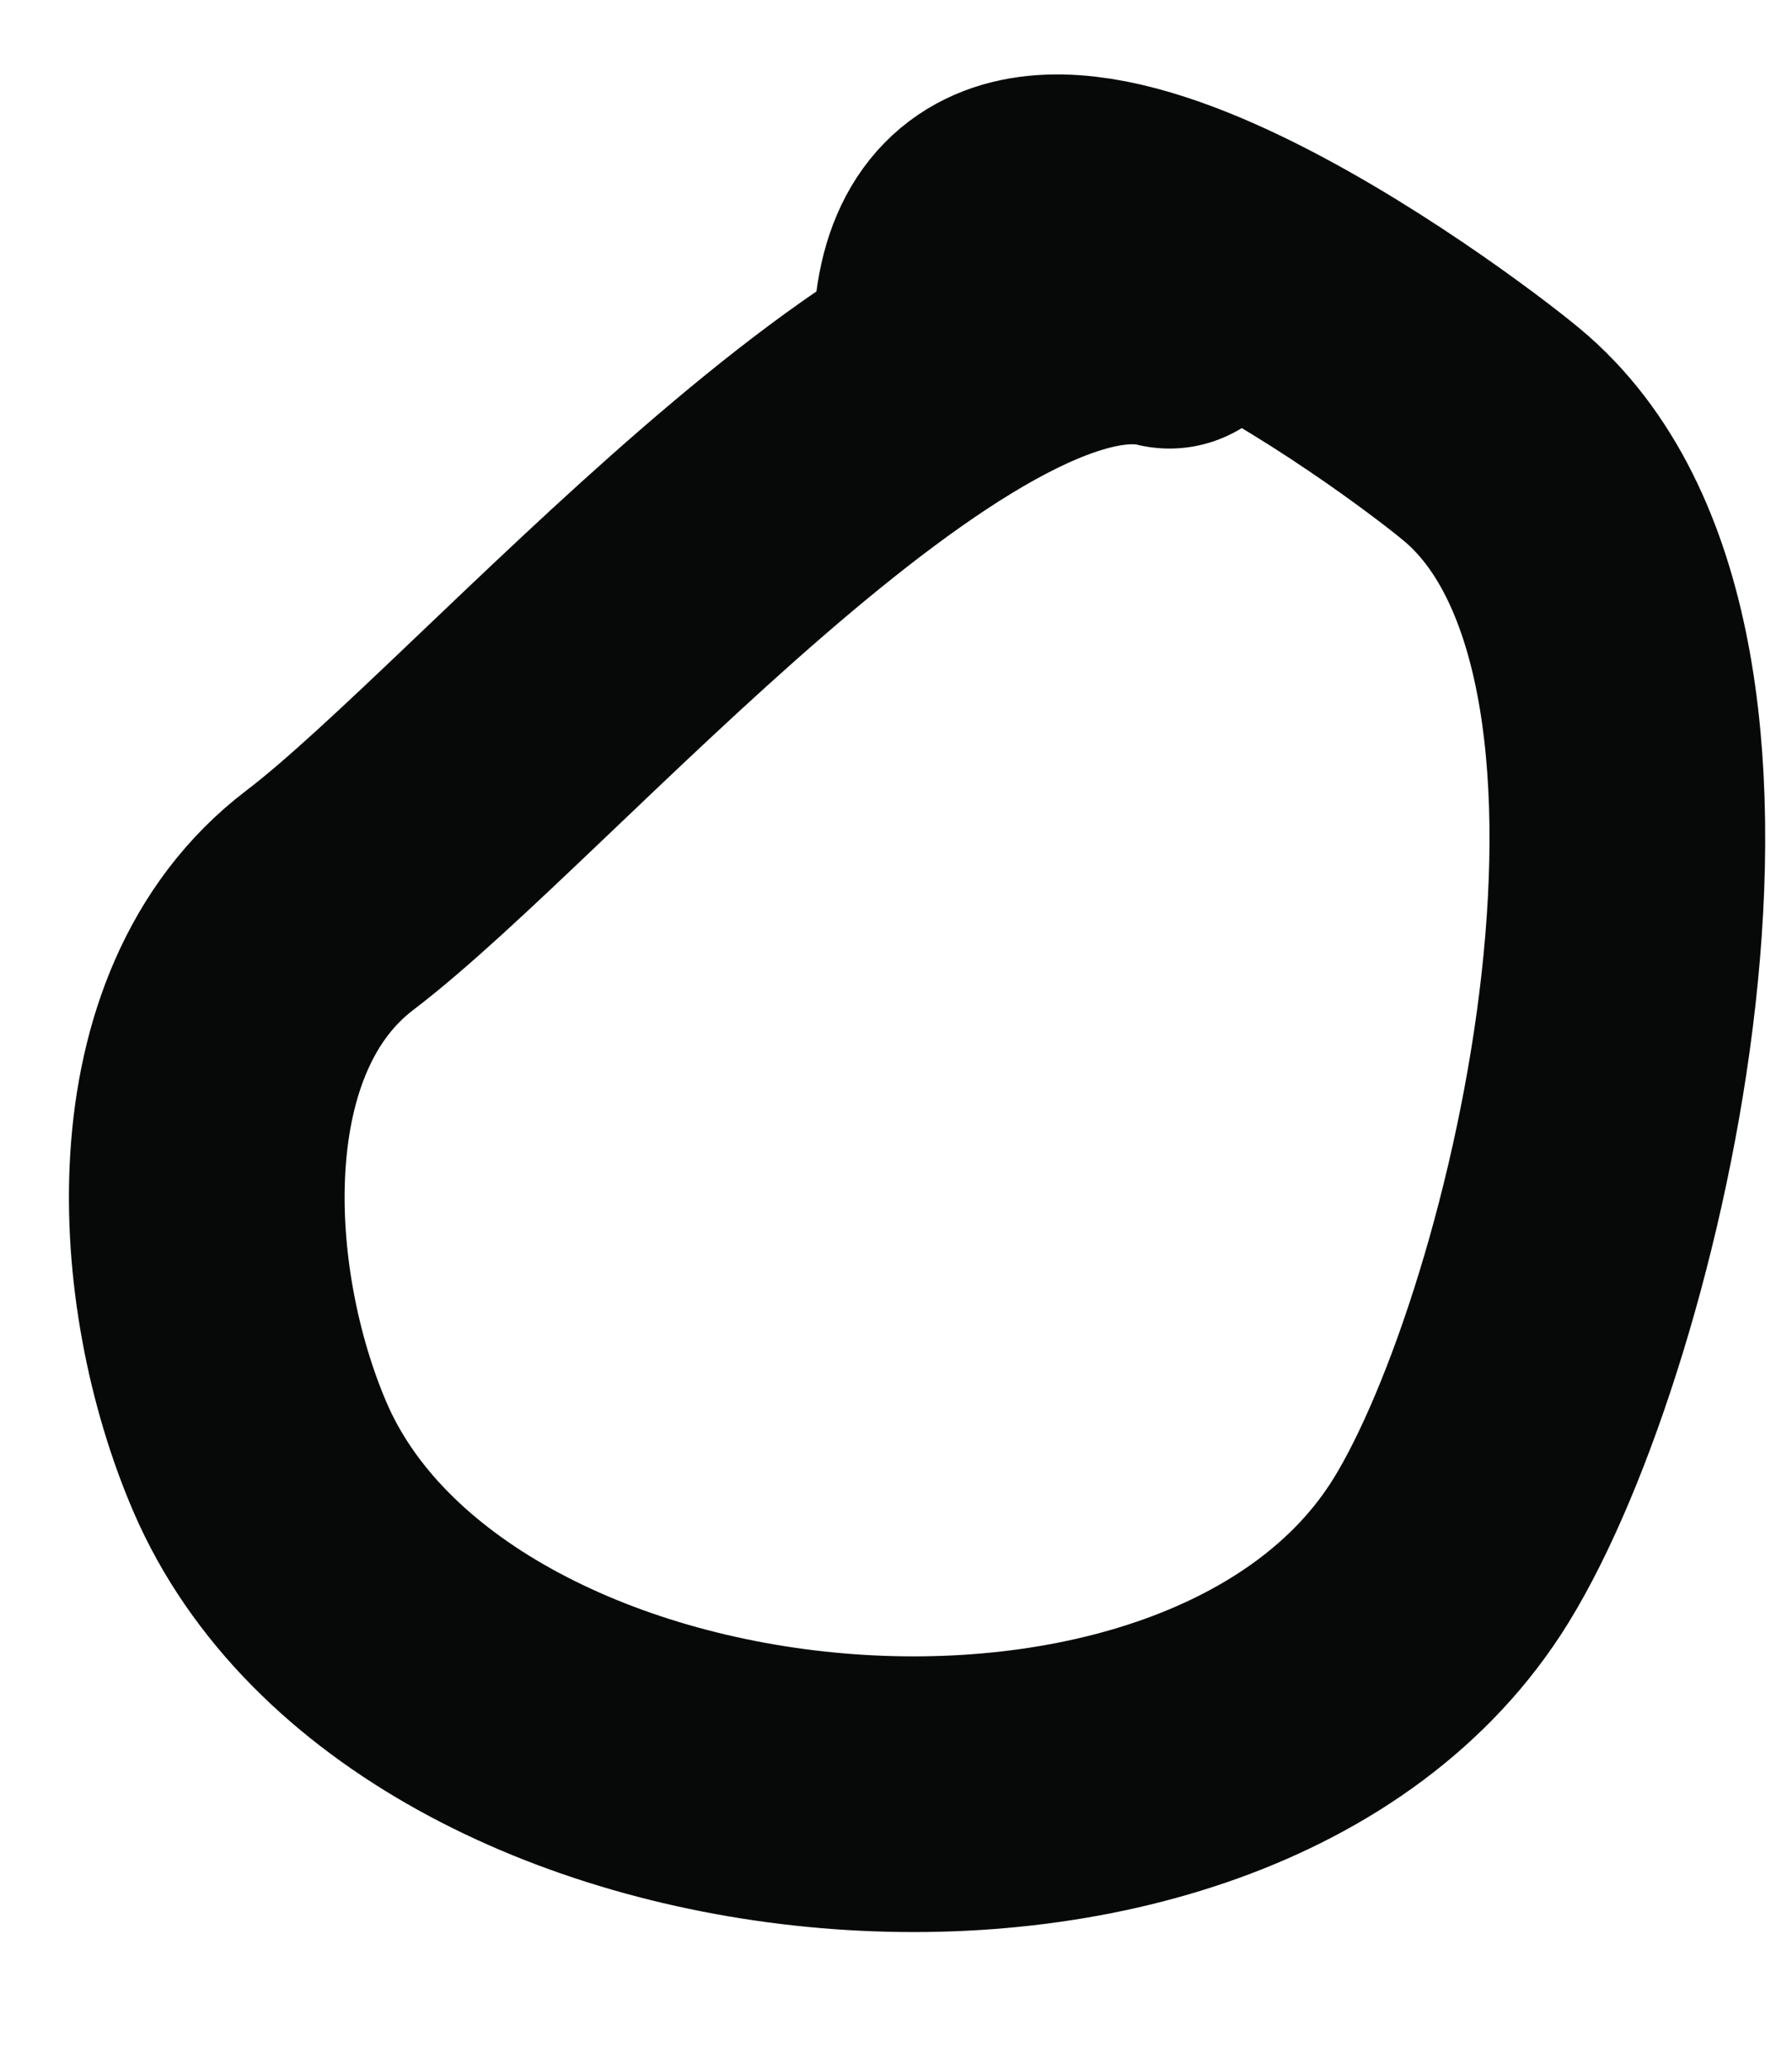<svg width="13" height="15" viewBox="0 0 13 15" fill="none" xmlns="http://www.w3.org/2000/svg">
<path d="M6.913 2.254C7.155 0.371 10.354 2.763 10.823 3.154C12.676 4.698 11.518 9.641 10.526 11.249C8.855 13.957 3.109 13.412 1.886 10.57C1.361 9.35 1.235 7.412 2.392 6.531C3.74 5.506 6.819 1.85 8.484 2.254" stroke="#070908" stroke-width="2" stroke-linecap="round"/>
</svg>
